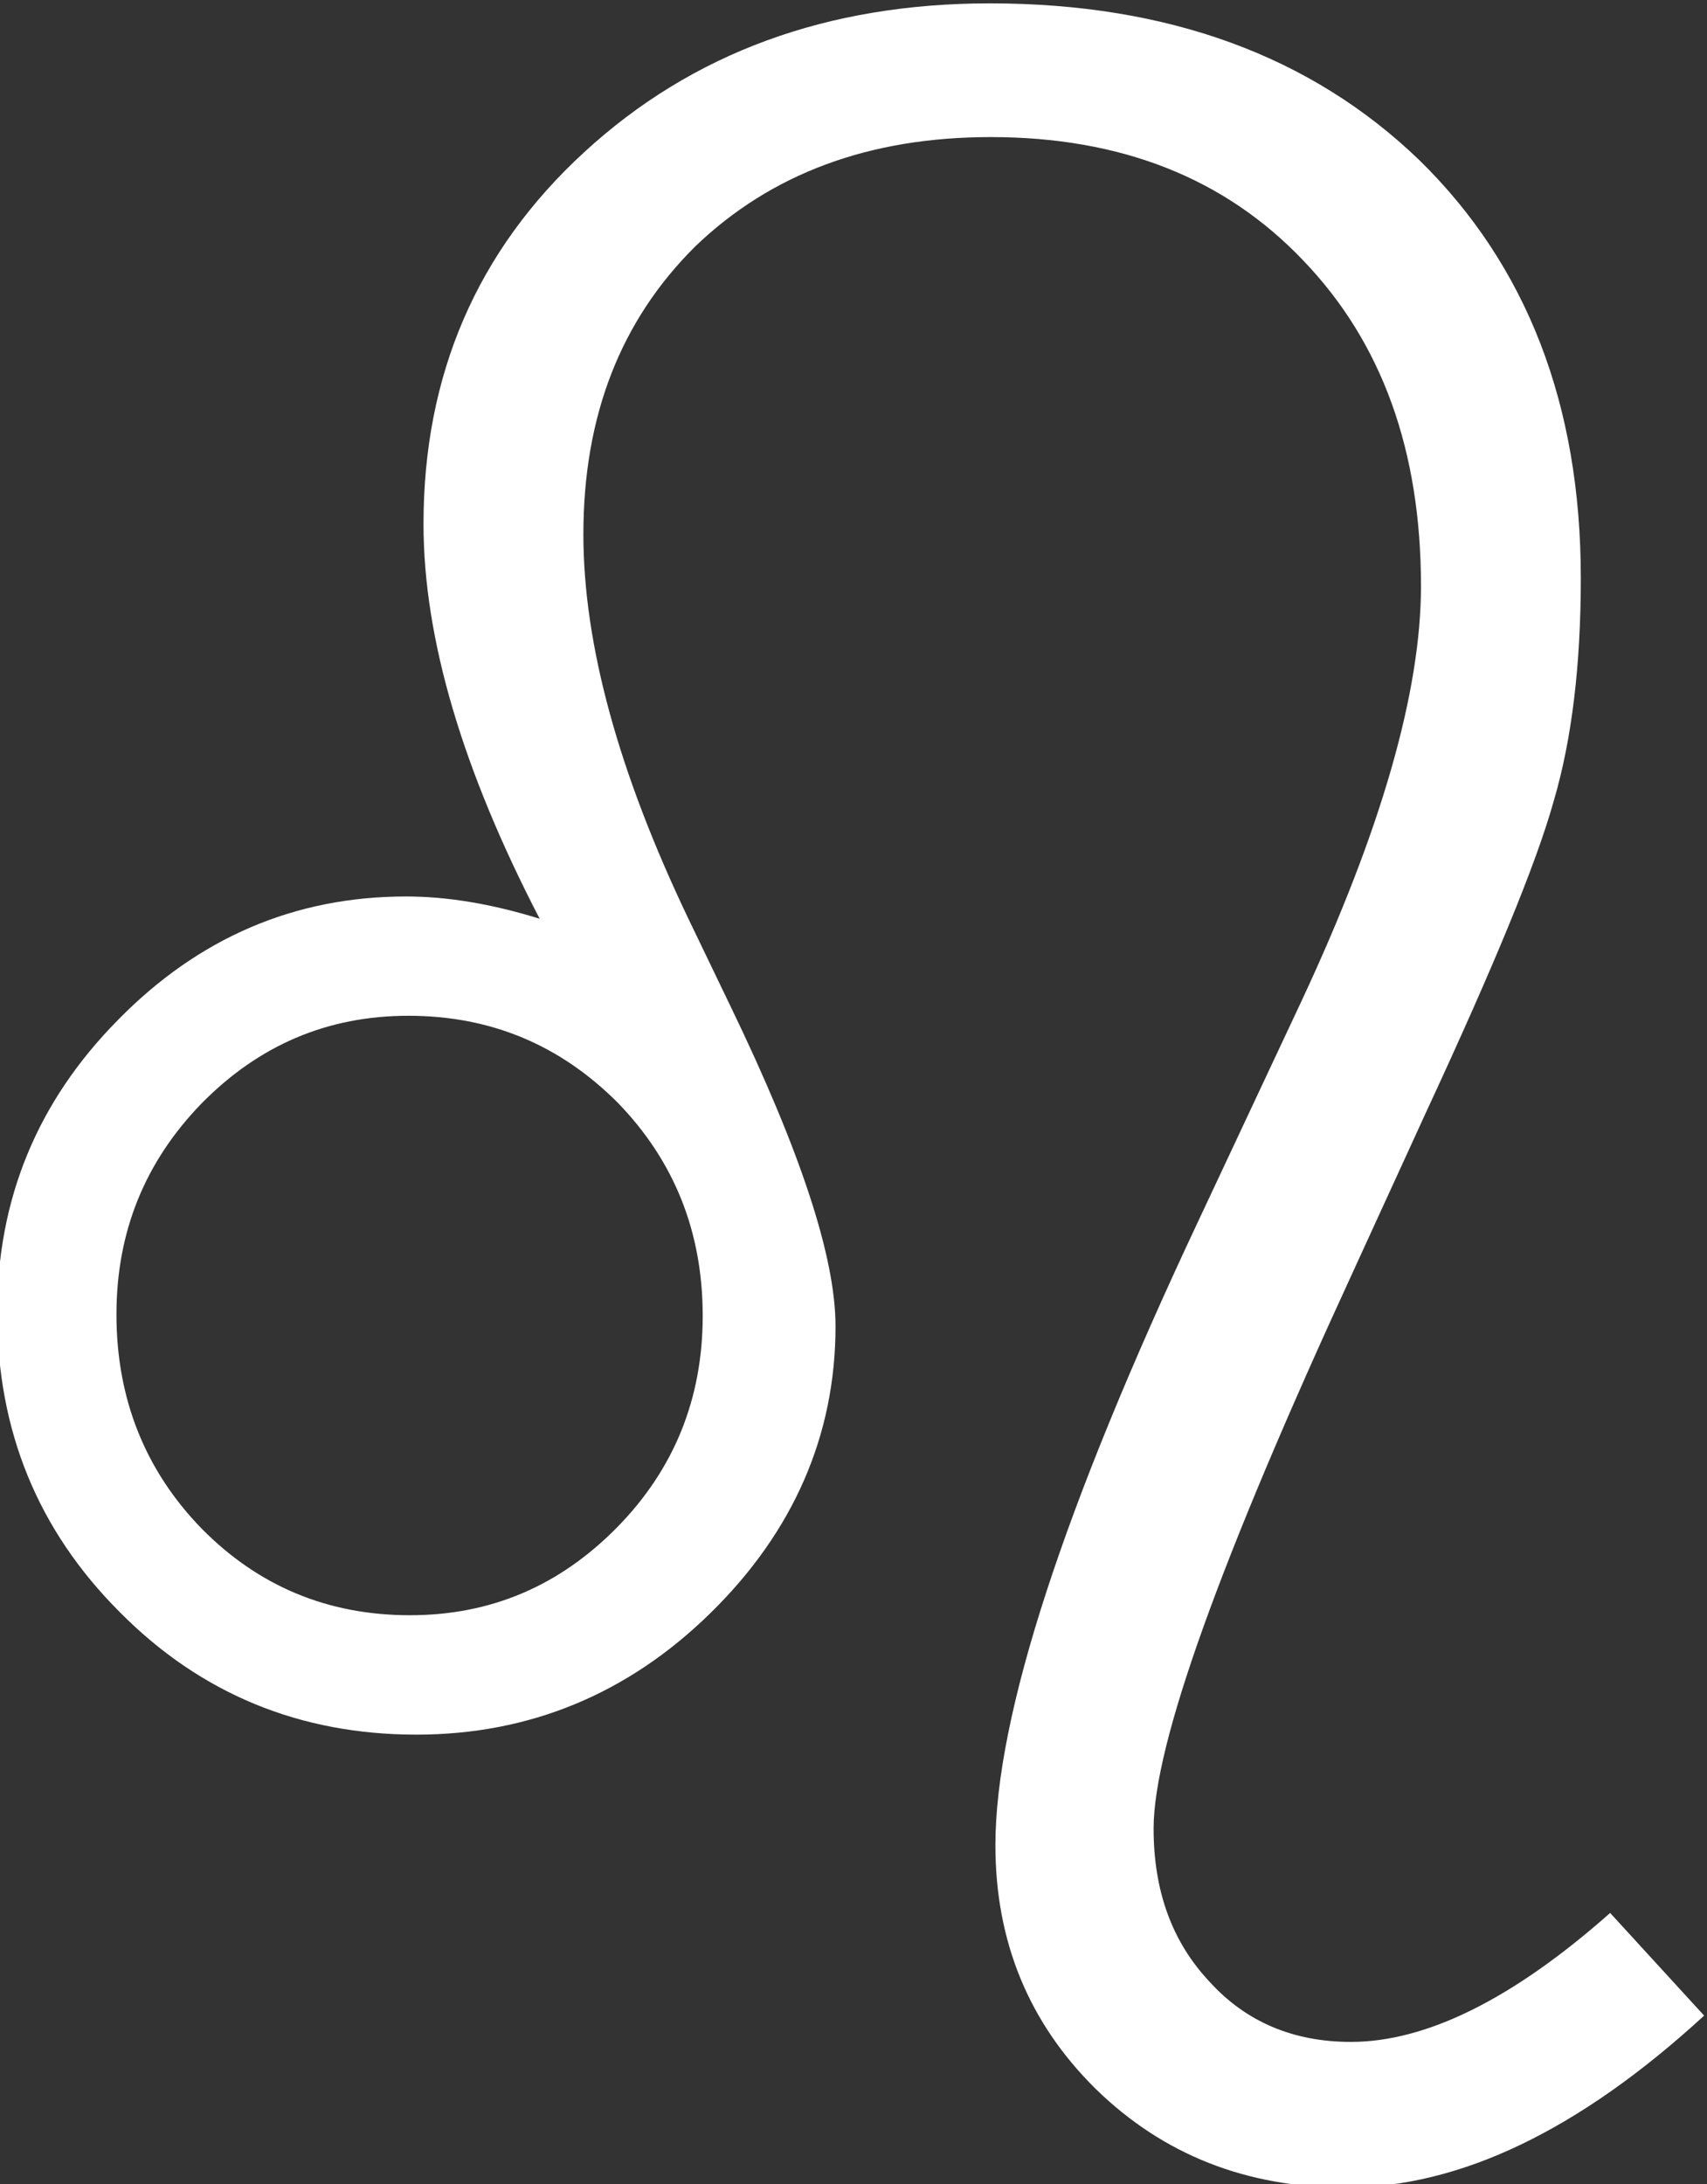 <?xml version="1.0" encoding="utf-8"?>
<!-- Generator: Adobe Illustrator 16.0.0, SVG Export Plug-In . SVG Version: 6.00 Build 0)  -->
<!DOCTYPE svg PUBLIC "-//W3C//DTD SVG 1.1//EN" "http://www.w3.org/Graphics/SVG/1.1/DTD/svg11.dtd">
<svg version="1.1"
	 id="svg632" xmlns:odm="http://product.corel.com/CGS/11/cddns/" xmlns:sodipodi="http://sodipodi.sourceforge.net/DTD/sodipodi-0.dtd" sodipodi:docname="D:\Dokumenty\Wikipedie\images\svg\Astro\leo.svg" sodipodi:version="0.34"
	 xmlns="http://www.w3.org/2000/svg" xmlns:xlink="http://www.w3.org/1999/xlink" x="0px" y="0px" width="147px" height="188px"
	 viewBox="0 0 147 188" enable-background="new 0 0 147 188" xml:space="preserve">
<rect x="0" y="0" width="147" height="188" fill="#333333" stroke="none"/>
<sodipodi:namedview  id="base"></sodipodi:namedview>
<g id="Layer_1" transform="matrix(4.26,0,0,4.261,-12024.51,-18381.66)">
	<path id="path636" fill="#FFFFFF" d="M2857.104,4354.647c-2.524,2.315-4.936,3.473-7.252,3.473c-1.994,0-3.682-0.659-5.049-1.994
		c-1.351-1.334-2.026-2.975-2.026-4.92c0-2.604,1.367-6.801,4.1-12.606l2.091-4.454c1.608-3.441,2.412-6.239,2.412-8.377
		c0-2.733-0.788-4.92-2.38-6.576c-1.592-1.672-3.698-2.493-6.319-2.493c-2.46,0-4.438,0.74-5.966,2.203
		c-1.511,1.495-2.267,3.425-2.267,5.821c0,2.219,0.708,4.808,2.123,7.766l0.852,1.769c1.415,2.927,2.122,5.065,2.122,6.464
		c0,2.203-0.852,4.148-2.524,5.788c-1.672,1.64-3.666,2.46-5.949,2.46c-2.348,0-4.357-0.82-5.998-2.477
		c-1.656-1.656-2.476-3.666-2.476-6.045c0-2.284,0.804-4.261,2.444-5.917c1.624-1.656,3.569-2.492,5.821-2.492
		c0.82,0,1.72,0.145,2.701,0.45c-1.56-3.007-2.348-5.66-2.348-7.975c0-3.007,1.077-5.516,3.248-7.509
		c2.187-2.01,4.92-3.007,8.2-3.007c3.602,0,6.496,1.061,8.683,3.167c2.171,2.123,3.264,4.937,3.264,8.442
		c0,1.736-0.177,3.248-0.547,4.502c-0.354,1.271-1.222,3.361-2.573,6.271l-1.496,3.264c-2.669,5.789-4.02,9.519-4.02,11.224
		c0,1.254,0.37,2.283,1.125,3.087c0.74,0.82,1.705,1.222,2.862,1.222c1.528,0,3.28-0.868,5.242-2.605L2857.104,4354.647z
		 M2825.009,4340.482c0,1.704,0.579,3.151,1.72,4.325c1.142,1.158,2.541,1.752,4.213,1.752c1.64,0,3.023-0.595,4.181-1.769
		s1.737-2.605,1.737-4.277c0-1.705-0.579-3.136-1.72-4.31c-1.158-1.158-2.557-1.753-4.229-1.753c-1.64,0-3.023,0.595-4.18,1.769
		C2825.588,4337.395,2825.009,4338.81,2825.009,4340.482z"/>
</g>
</svg>
